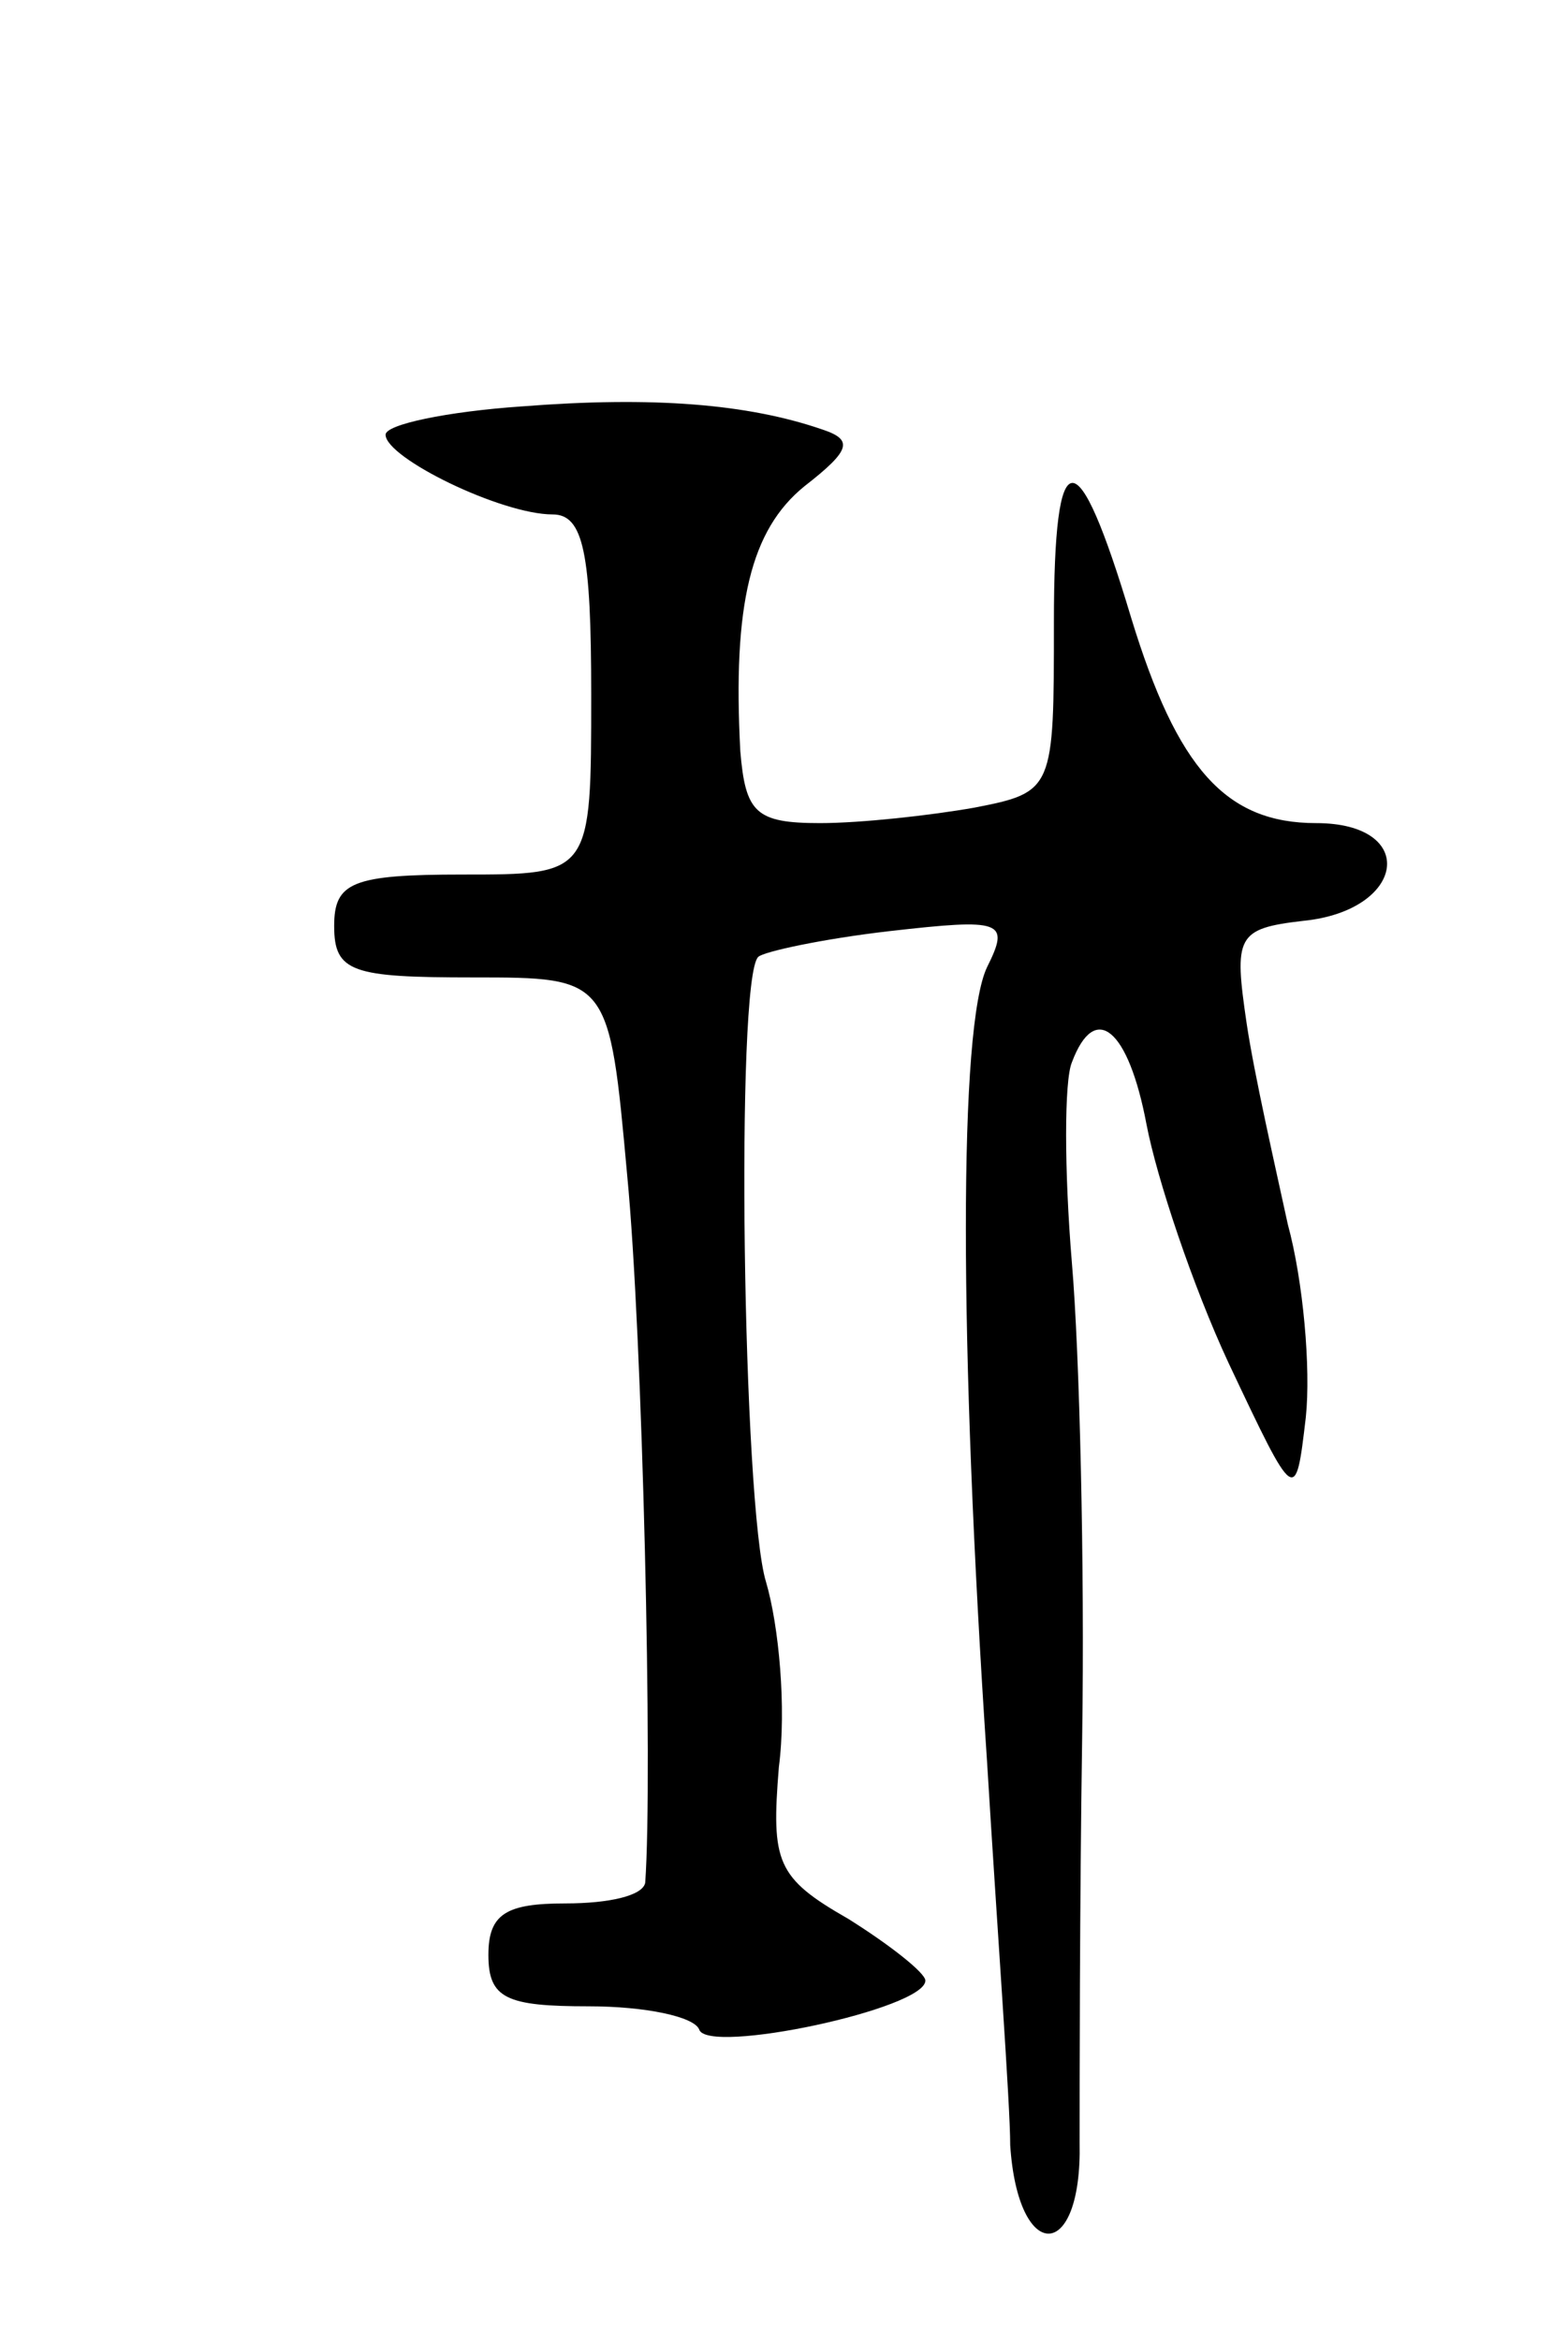 <svg version="1.0" xmlns="http://www.w3.org/2000/svg"
 width="61pt" height="91pt" viewBox="0 0 61 91"
 preserveAspectRatio="xMidYMid meet">
<g transform="translate(0,91) scale(0.1,-0.1)"
fill="#000000" stroke="none">
<path d="M203 752 c-29 -2 -53 -7 -53 -11 0 -9 45 -31 65 -31 12 0 15 -15 15
-70 0 -70 0 -70 -50 -70 -43 0 -50 -3 -50 -20 0 -18 7 -20 54 -20 53 0 53 0
60 -77 6 -62 10 -234 7 -275 -1 -5 -14 -8 -31 -8 -23 0 -30 -4 -30 -20 0 -17
7 -20 39 -20 22 0 41 -4 43 -9 3 -10 88 8 88 19 0 3 -14 14 -30 24 -28 16 -30
22 -27 59 3 23 0 55 -5 72 -9 29 -12 235 -3 243 2 2 25 7 51 10 44 5 47 4 38
-14 -11 -23 -11 -145 0 -309 4 -66 9 -133 9 -149 3 -46 28 -46 27 1 0 21 0 92
1 158 1 66 -1 149 -4 184 -3 36 -3 71 0 78 9 24 22 13 29 -24 4 -21 18 -63 32
-93 26 -55 26 -55 30 -21 2 19 -1 53 -7 75 -5 23 -13 58 -16 78 -5 34 -4 37
22 40 40 4 45 38 5 38 -35 0 -54 21 -72 80 -21 70 -30 70 -30 -2 0 -65 0 -66
-31 -72 -17 -3 -44 -6 -60 -6 -25 0 -29 4 -31 28 -3 57 4 86 25 103 18 14 19
18 7 22 -29 10 -66 13 -117 9z"/>
</g>
</svg>
